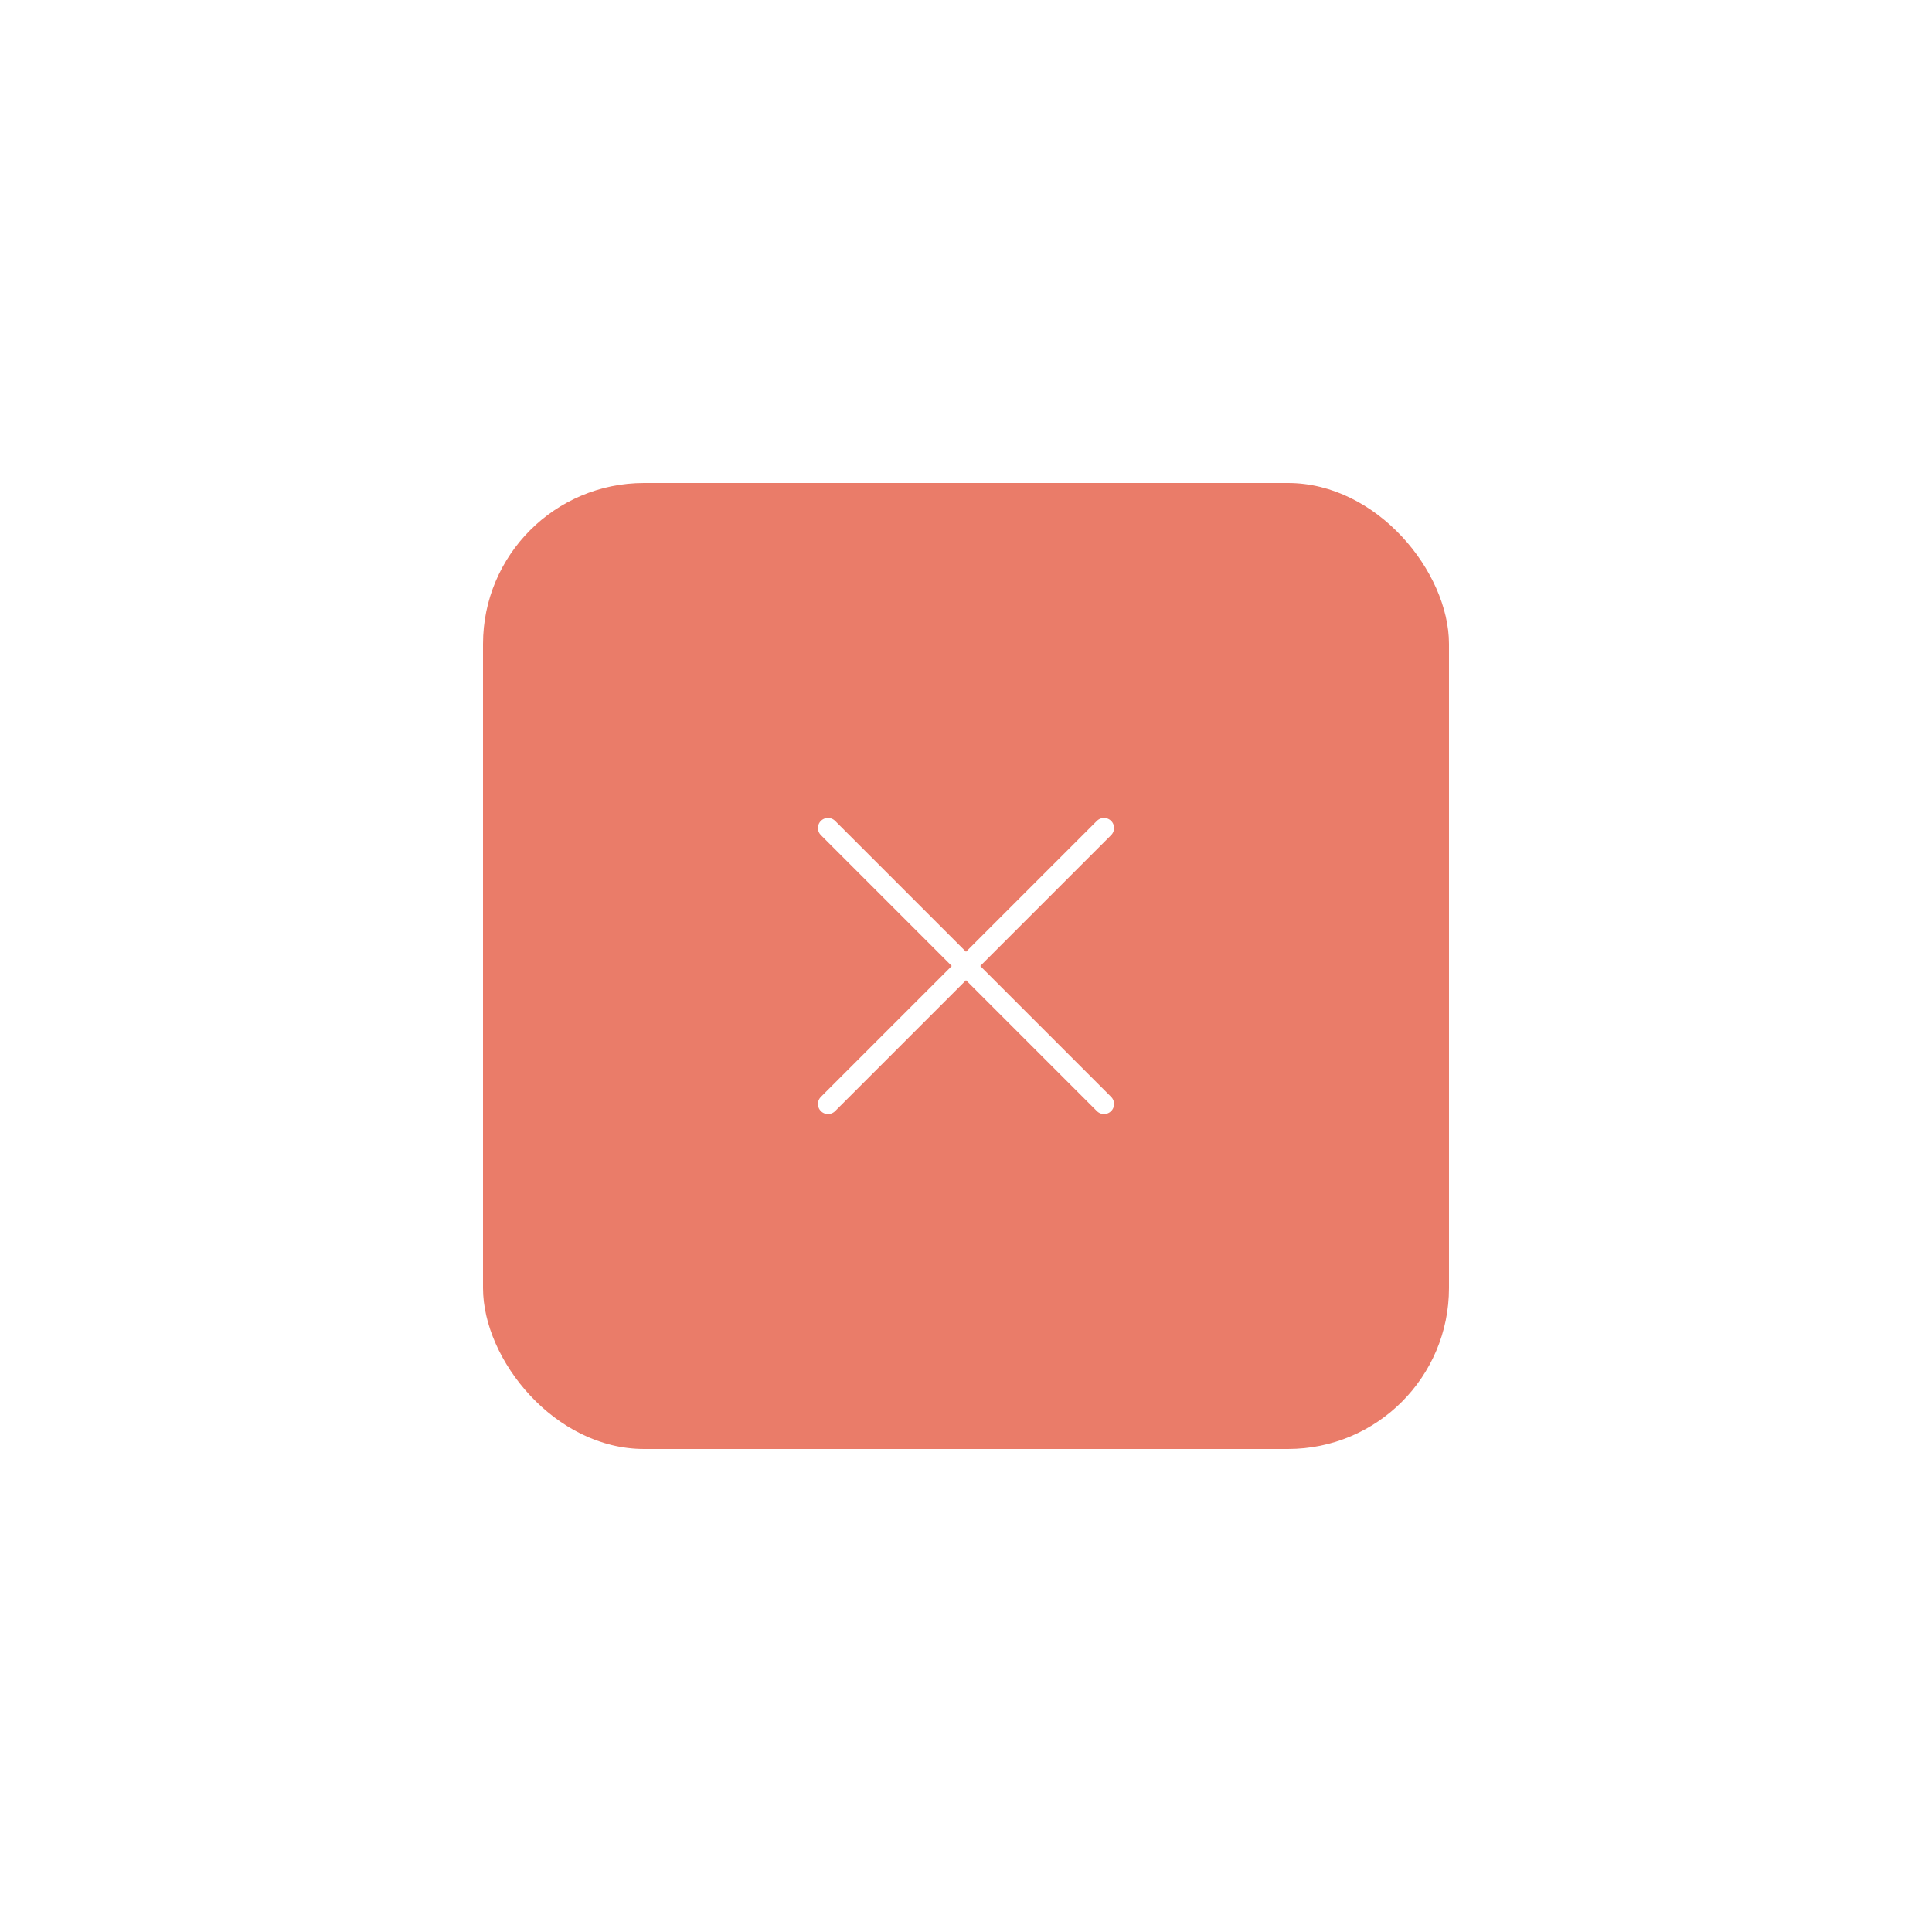 <svg width="96" height="96" viewBox="0 0 96 96" fill="none" xmlns="http://www.w3.org/2000/svg">
<g filter="url(#filter0_d_7_37905)">
<rect x="24" y="16" width="48" height="48" rx="8" fill="#EA7C69"/>
<path d="M41.143 33.143L54.857 46.857" stroke="white" stroke-linecap="round"/>
<path d="M54.857 33.143L41.143 46.857" stroke="white" stroke-linecap="round"/>
</g>
<defs>
<filter id="filter0_d_7_37905" x="0" y="0" width="96" height="96" filterUnits="userSpaceOnUse" color-interpolation-filters="sRGB">
<feFlood flood-opacity="0" result="BackgroundImageFix"/>
<feColorMatrix in="SourceAlpha" type="matrix" values="0 0 0 0 0 0 0 0 0 0 0 0 0 0 0 0 0 0 127 0" result="hardAlpha"/>
<feOffset dy="8"/>
<feGaussianBlur stdDeviation="12"/>
<feColorMatrix type="matrix" values="0 0 0 0 0.918 0 0 0 0 0.486 0 0 0 0 0.412 0 0 0 0.32 0"/>
<feBlend mode="normal" in2="BackgroundImageFix" result="effect1_dropShadow_7_37905"/>
<feBlend mode="normal" in="SourceGraphic" in2="effect1_dropShadow_7_37905" result="shape"/>
</filter>
</defs>
</svg>
